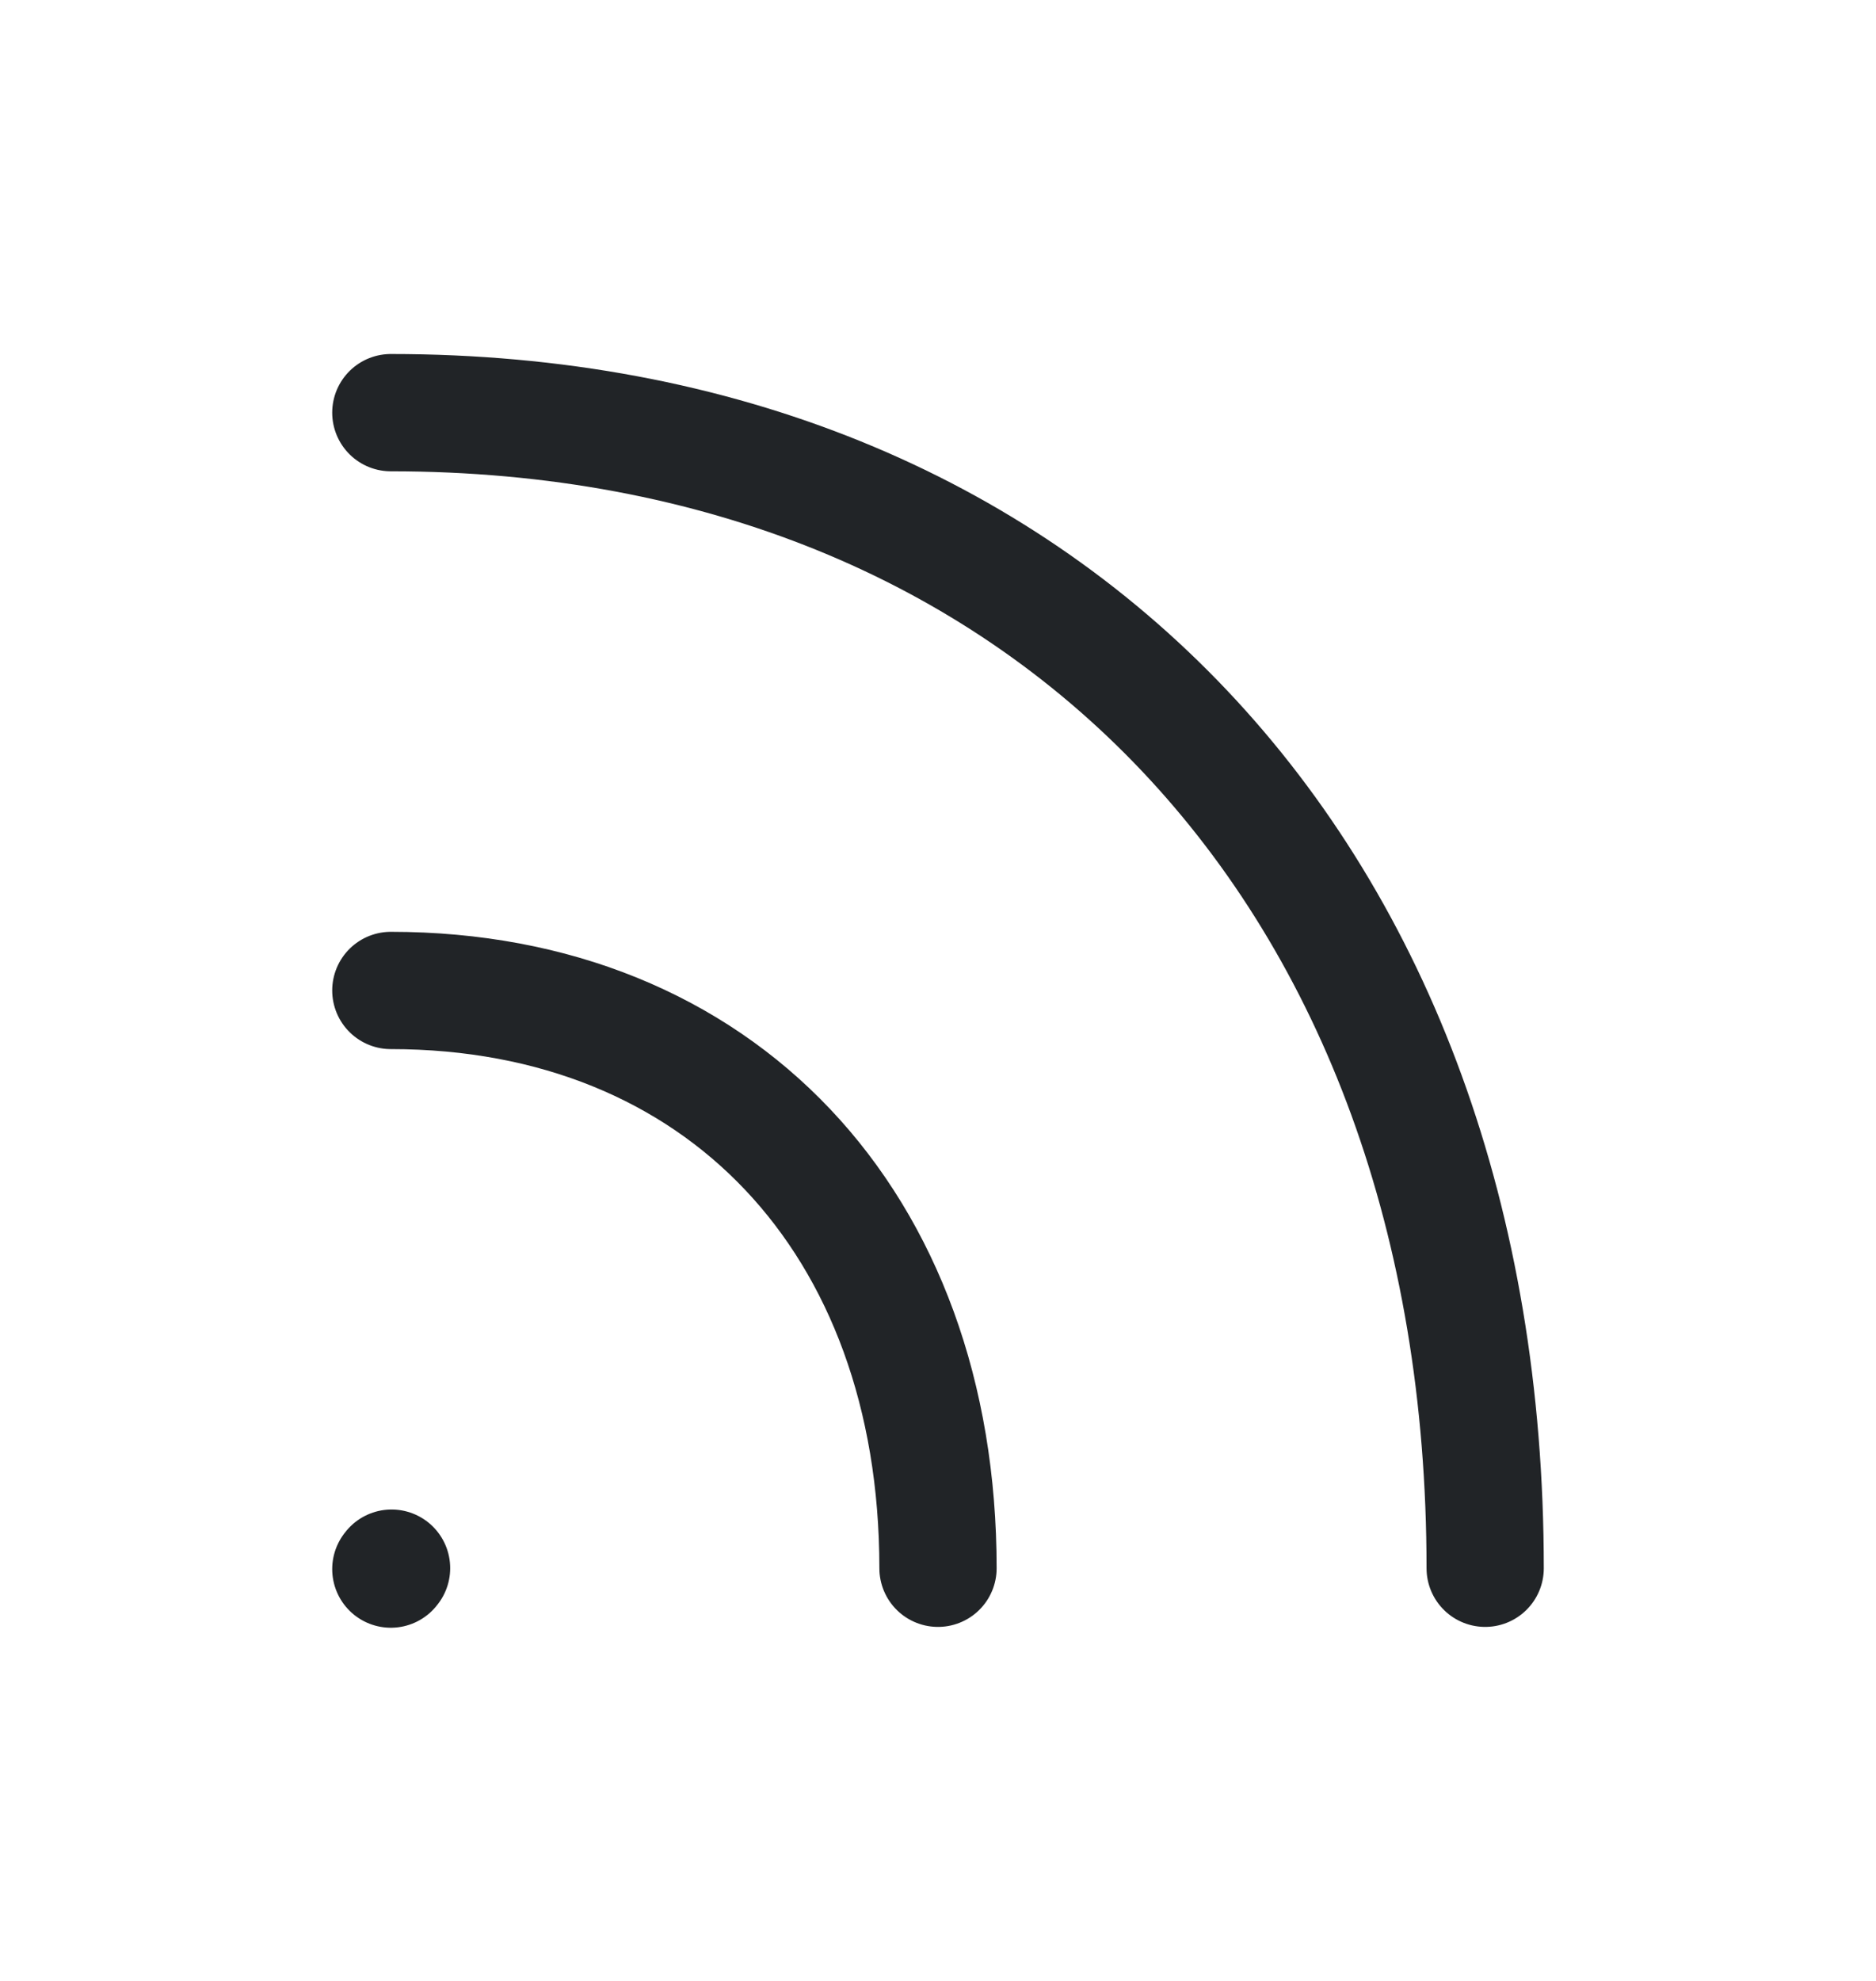 <svg width="18" height="19" viewBox="0 0 18 19" fill="none" xmlns="http://www.w3.org/2000/svg">
<path d="M9 15.042C9 11.717 6.9 9.5 3.75 9.5M14.25 15.042C14.25 8.392 10.05 3.958 3.75 3.958M3.75 15.05L3.757 15.041" stroke="#212427" stroke-width="1.125" stroke-linecap="round" stroke-linejoin="round"/>
</svg>
